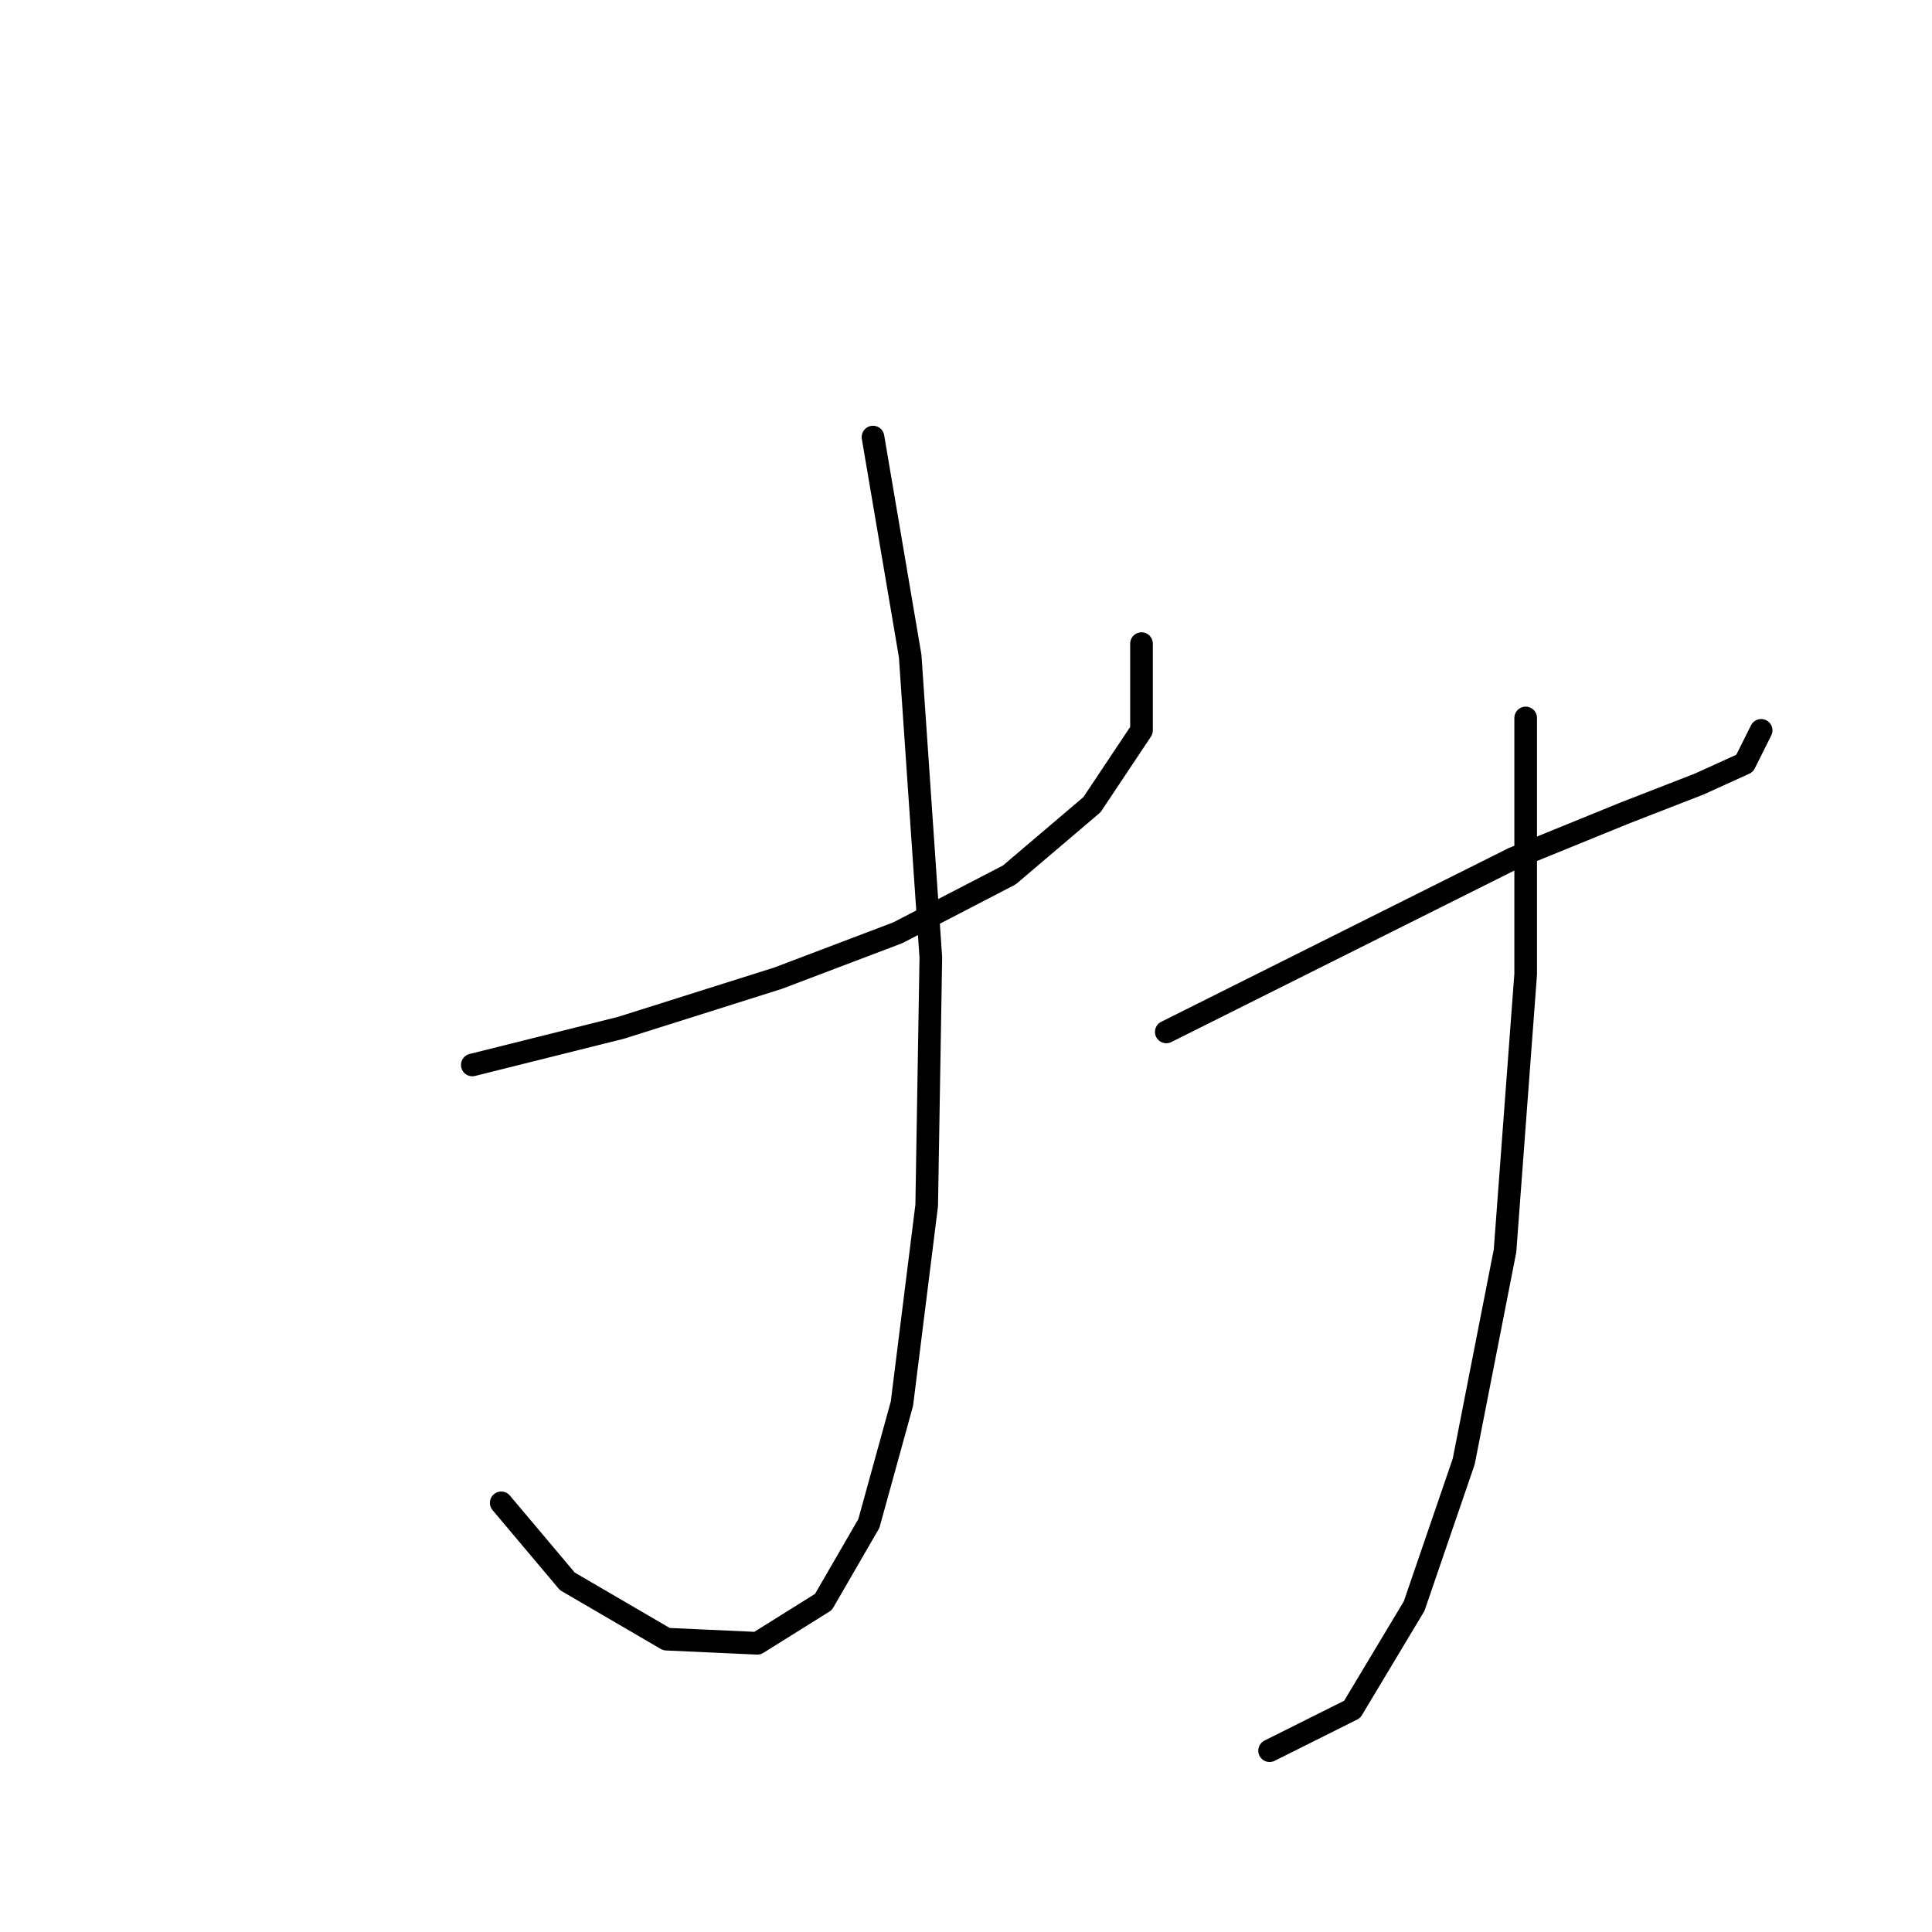 <?xml version="1.0" standalone="no"?>
    <svg width="256" height="256" xmlns="http://www.w3.org/2000/svg" version="1.1">
    <polyline stroke="black" stroke-width="3" stroke-linecap="round" fill="transparent" stroke-linejoin="round" points="62.583 141.113 82.288 136.187 103.087 129.619 118.961 123.598 133.74 115.935 144.687 106.629 151.255 96.777 151.255 85.282 151.255 85.282 " />
        <polyline stroke="black" stroke-width="3" stroke-linecap="round" fill="transparent" stroke-linejoin="round" points="115.677 57.914 120.603 86.924 123.34 126.882 122.792 159.724 119.508 185.997 115.129 201.87 109.108 212.27 100.351 217.744 88.309 217.197 75.172 209.533 66.414 199.134 66.414 199.134 " />
        <polyline stroke="black" stroke-width="3" stroke-linecap="round" fill="transparent" stroke-linejoin="round" points="154.539 136.734 168.771 129.619 185.192 121.408 200.518 113.745 215.297 107.724 225.149 103.893 231.17 101.156 233.36 96.777 233.36 96.777 " />
        <polyline stroke="black" stroke-width="3" stroke-linecap="round" fill="transparent" stroke-linejoin="round" points="202.16 95.135 202.16 129.071 199.423 165.744 193.95 193.66 187.381 212.818 179.171 226.502 168.224 231.975 168.224 231.975 " />
        </svg>